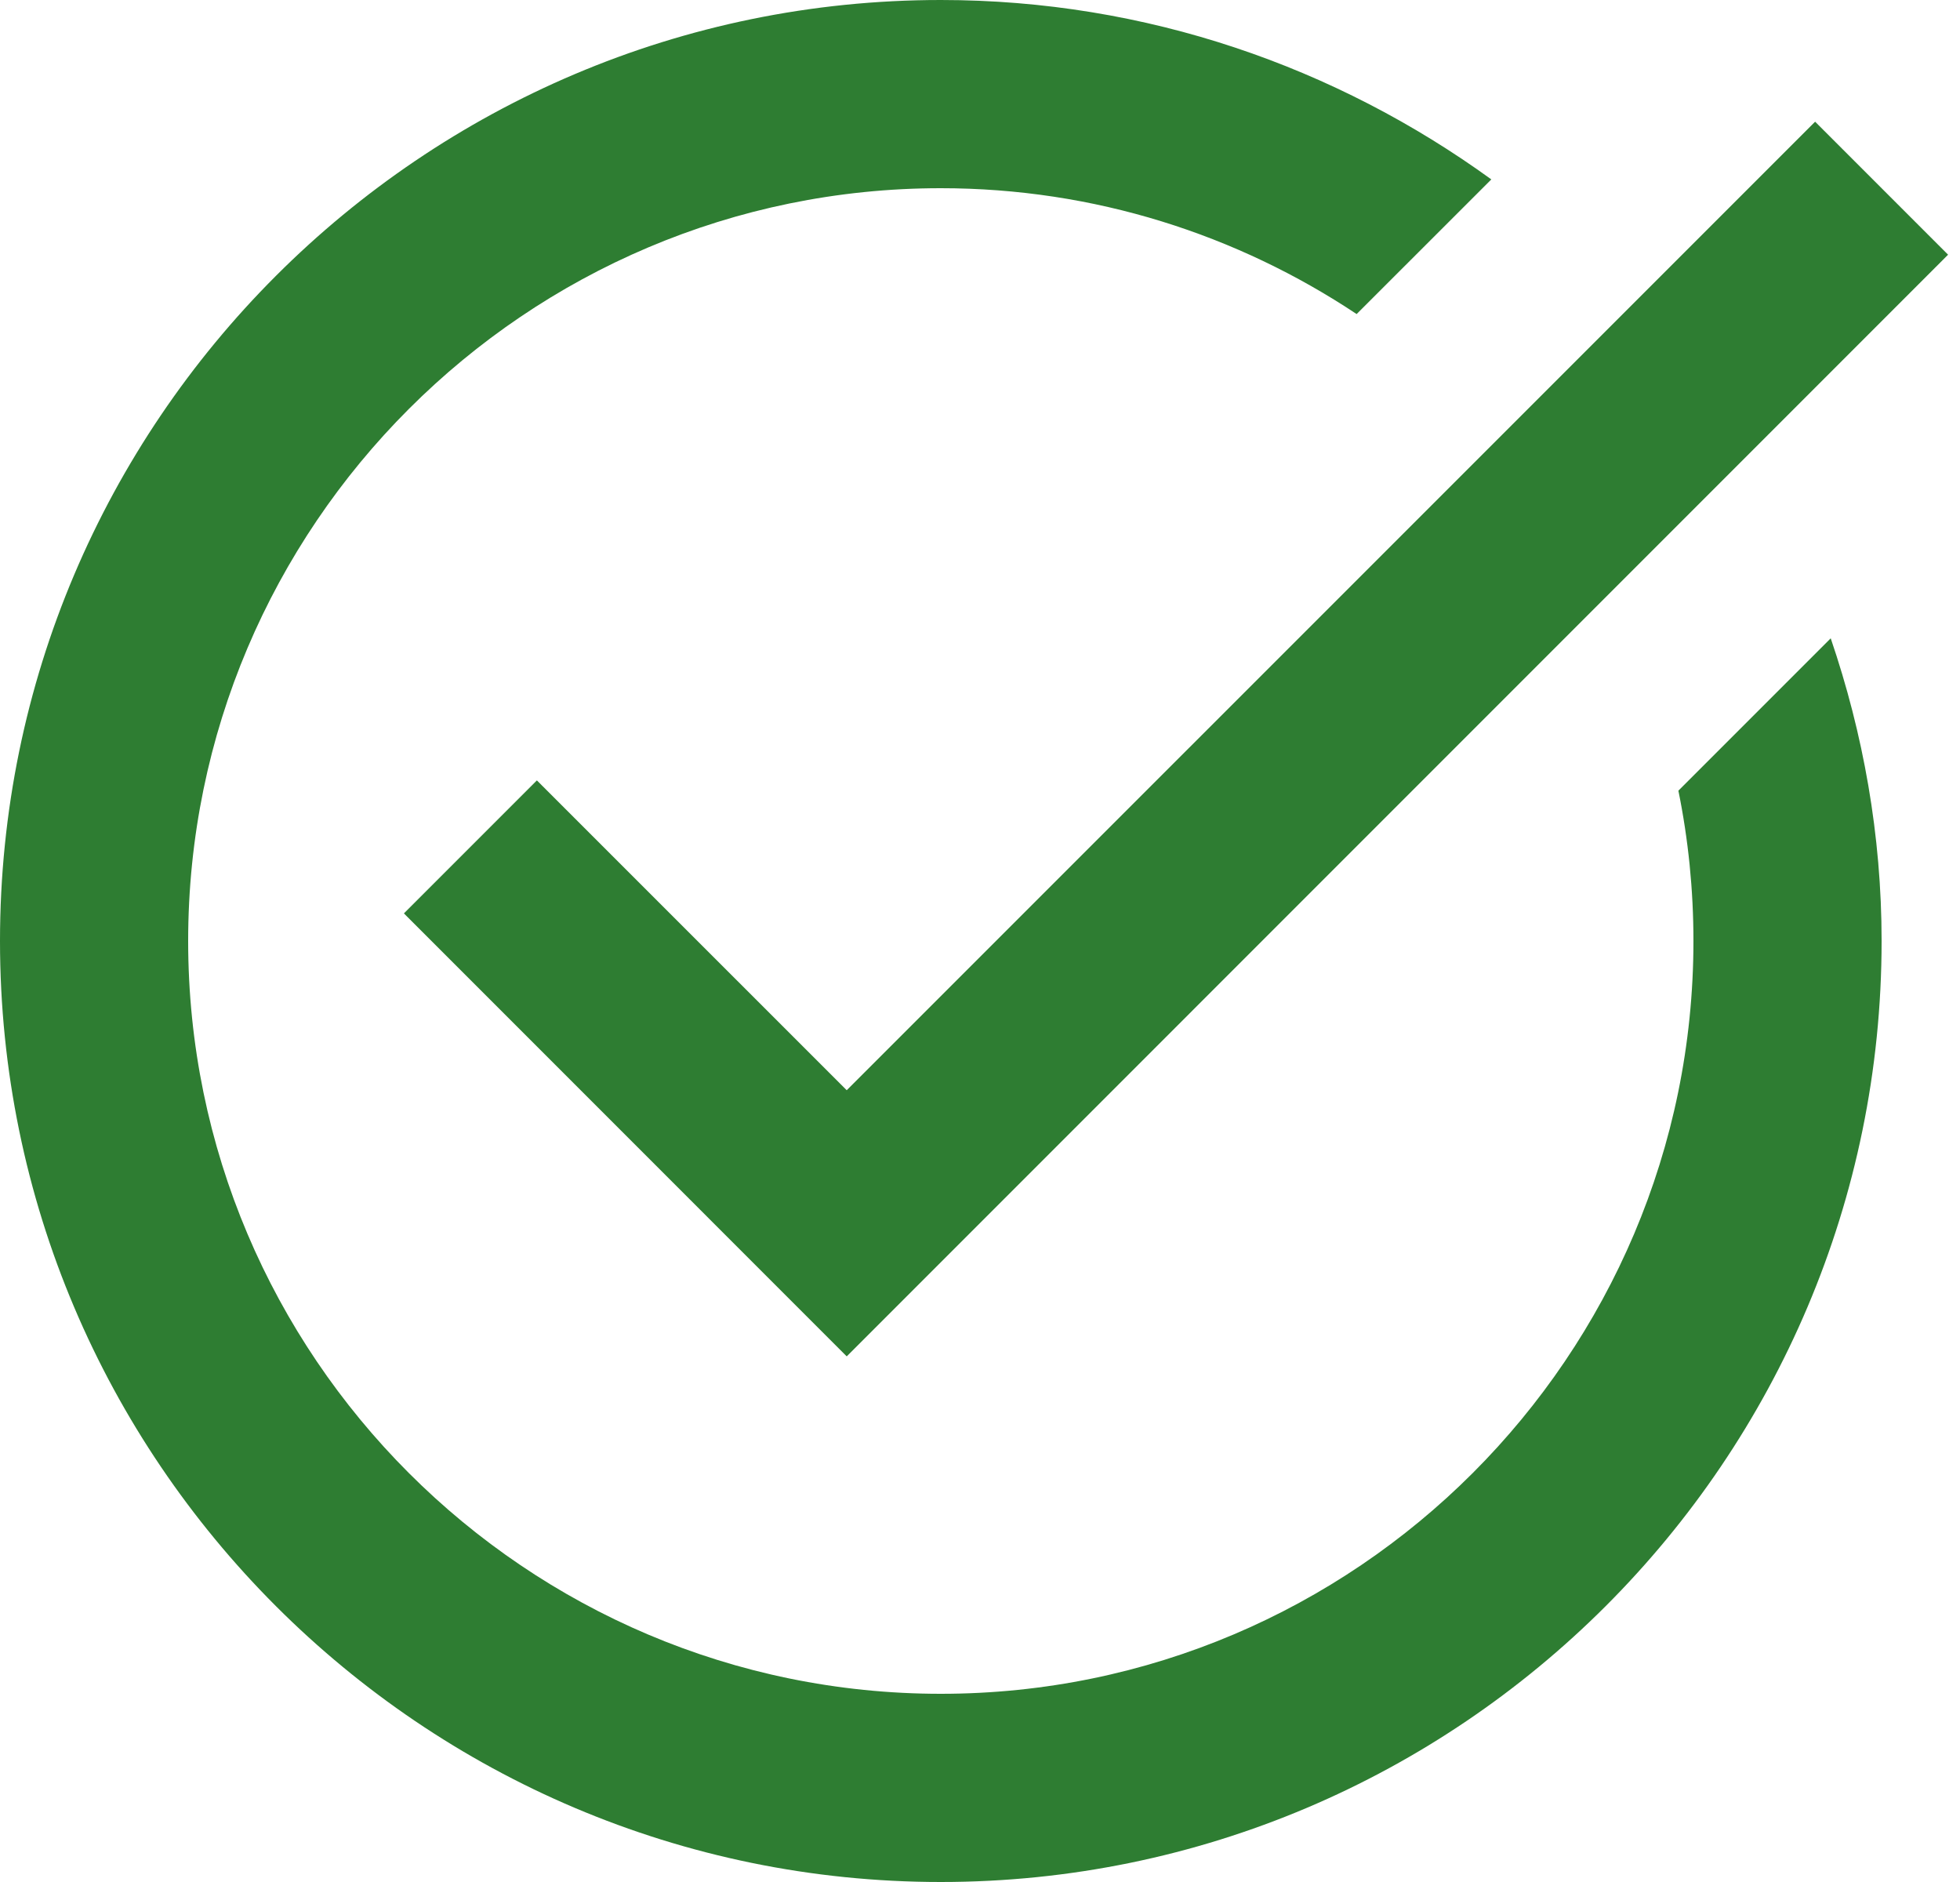 <svg width="25" height="24" viewBox="0 0 25 24" fill="none" xmlns="http://www.w3.org/2000/svg">
<path d="M12 0C5.383 0 0 5.383 0 12C0 18.617 5.383 24 12 24C18.617 24 24 18.617 24 12C24 10.649 23.765 9.353 23.351 8.14L21.408 10.083C21.534 10.702 21.6 11.344 21.6 12C21.6 17.293 17.293 21.6 12 21.6C6.707 21.6 2.4 17.293 2.4 12C2.4 6.707 6.707 2.4 12 2.4C13.96 2.4 15.782 2.993 17.304 4.005L19.022 2.288C17.044 0.855 14.622 0 12 0ZM23.152 1.552L10.8 13.903L6.848 9.952L5.152 11.648L10.8 17.297L24.848 3.248L23.152 1.552Z" fill="#2E7D32"/>
</svg>
